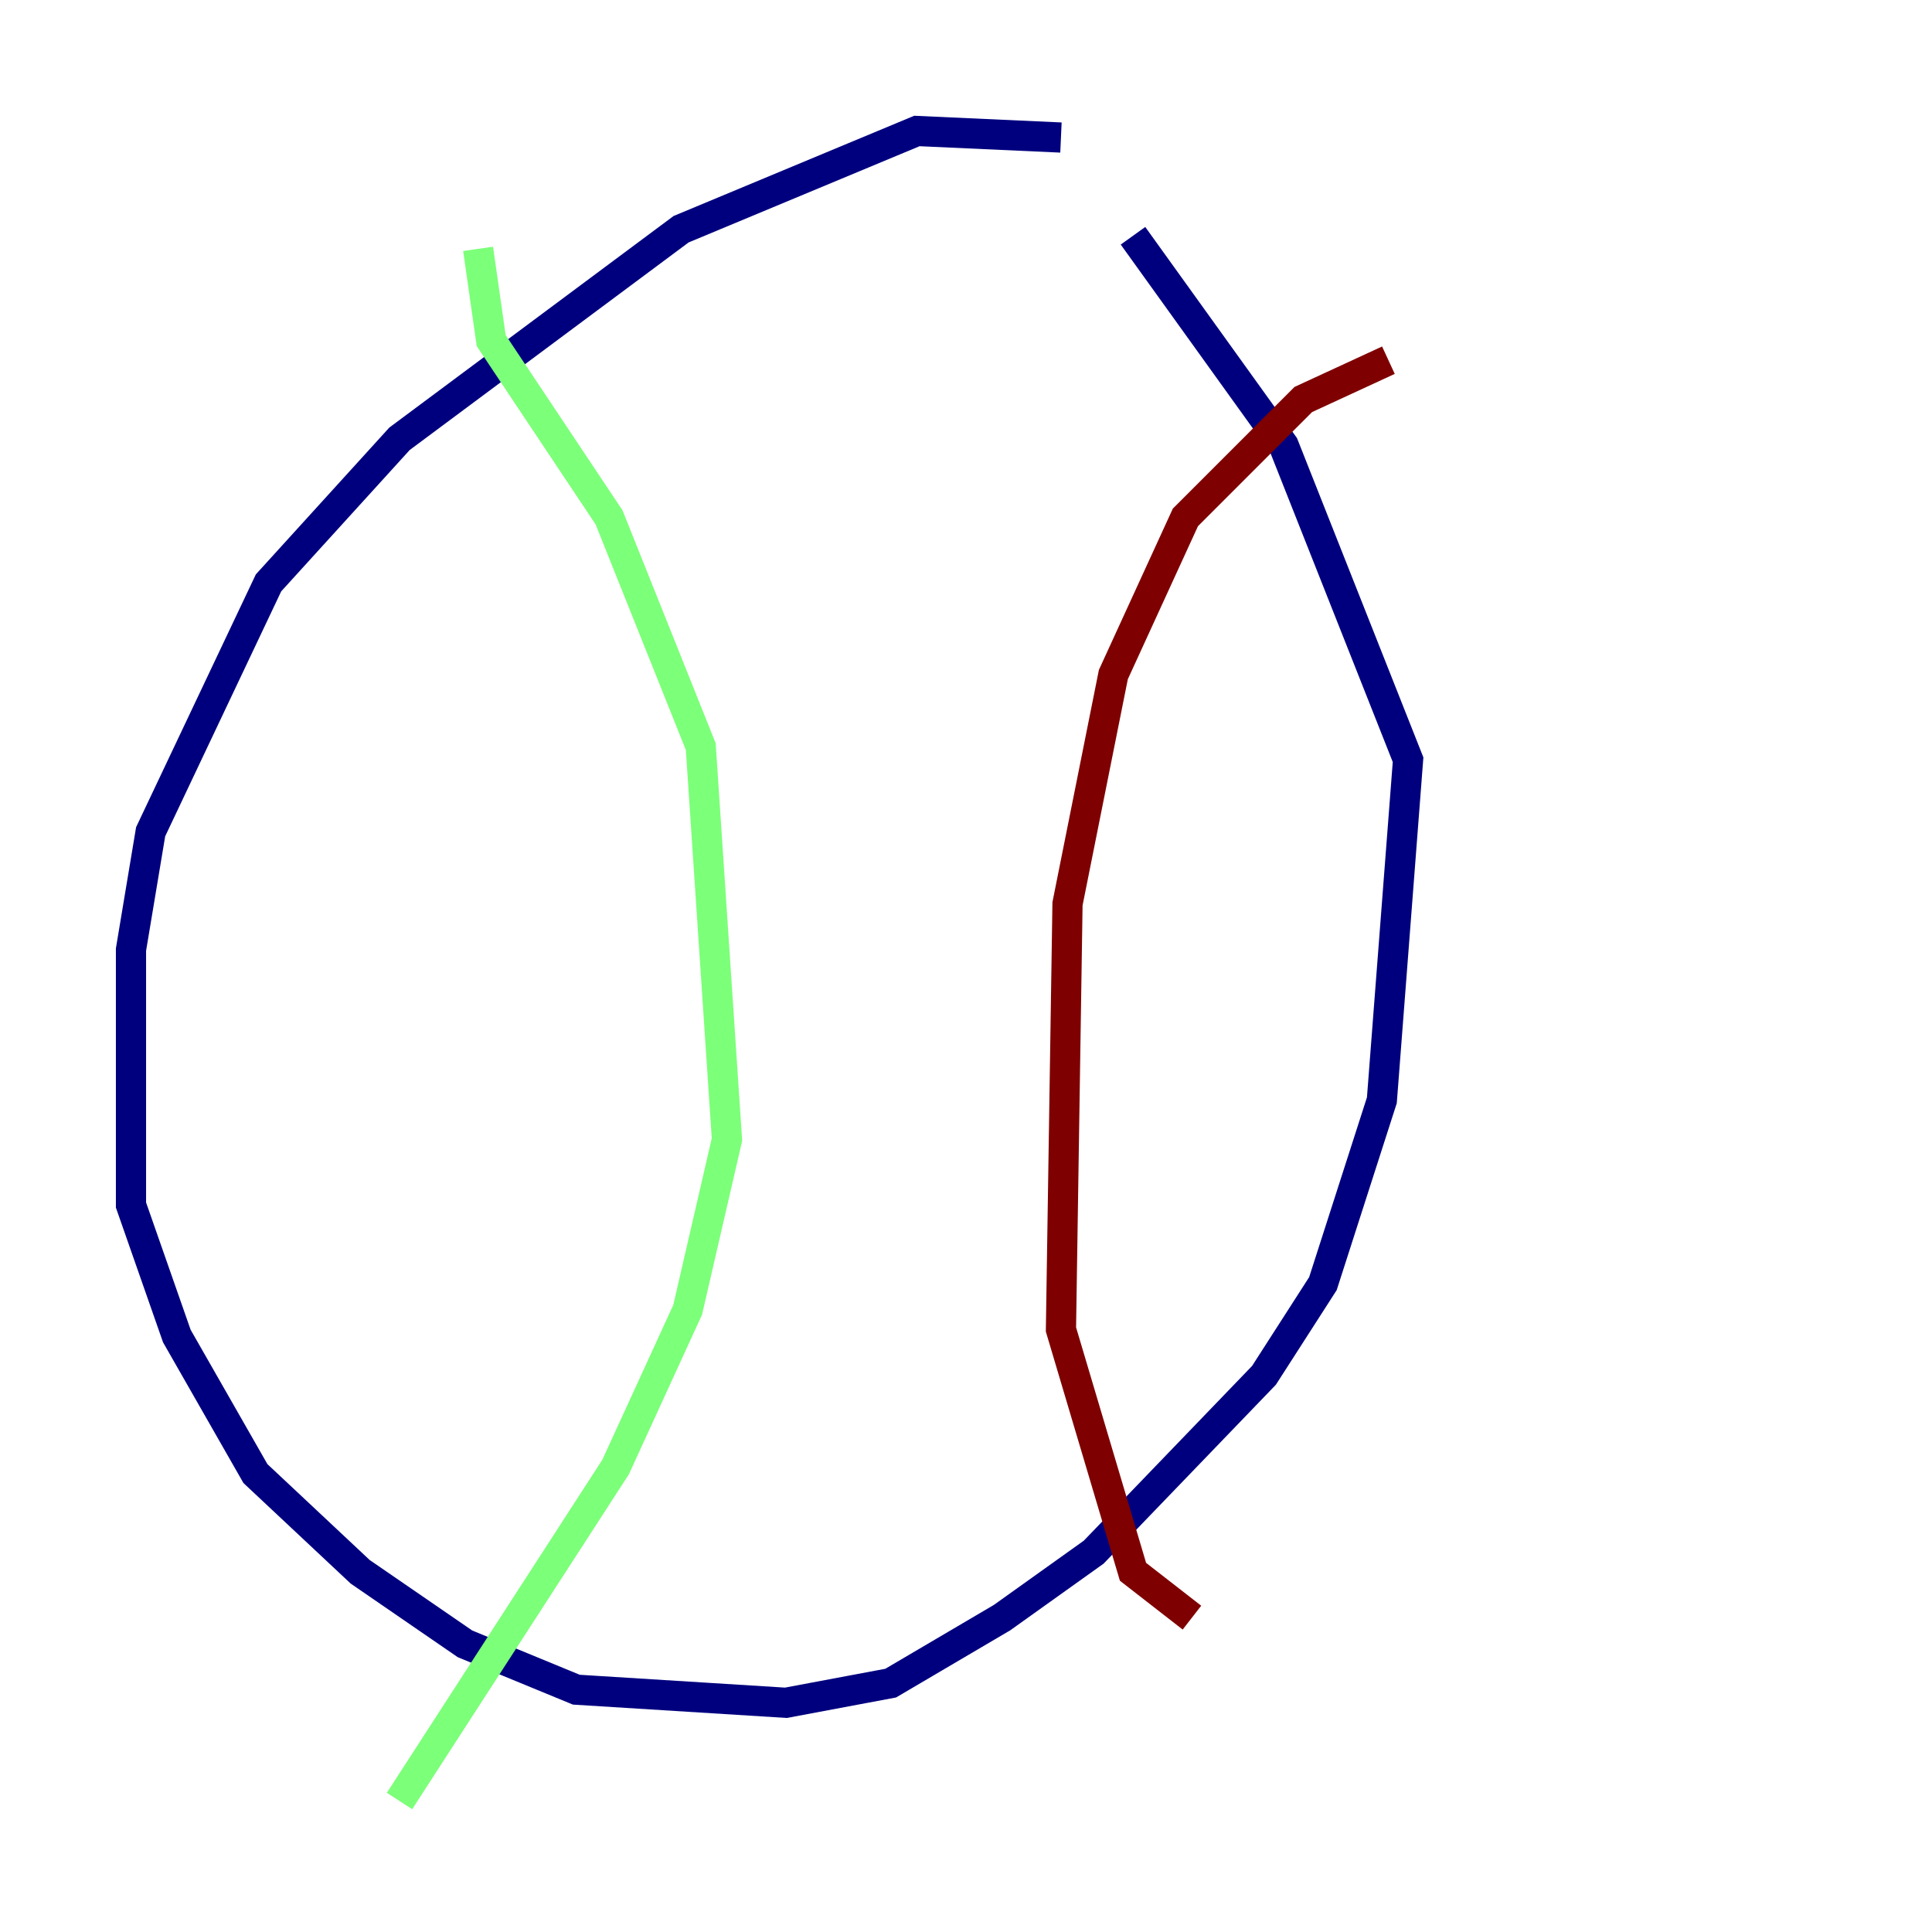<?xml version="1.0" encoding="utf-8" ?>
<svg baseProfile="tiny" height="128" version="1.2" viewBox="0,0,128,128" width="128" xmlns="http://www.w3.org/2000/svg" xmlns:ev="http://www.w3.org/2001/xml-events" xmlns:xlink="http://www.w3.org/1999/xlink"><defs /><polyline fill="none" points="70.291,9.112 60.746,8.678 45.125,15.186 26.468,29.071 17.79,38.617 9.98,55.105 8.678,62.915 8.678,79.837 11.715,88.515 16.922,97.627 23.864,104.136 30.807,108.909 38.183,111.946 52.068,112.814 59.01,111.512 66.386,107.173 72.461,102.834 83.742,91.119 87.647,85.044 91.552,72.895 93.288,50.332 85.044,29.505 75.064,15.62" stroke="#00007f" stroke-width="2" /><polyline fill="none" points="31.675,16.488 32.542,22.563 40.352,34.278 46.427,49.464 48.163,75.498 45.559,86.78 40.786,97.193 26.468,119.322" stroke="#7cff79" stroke-width="2" /><polyline fill="none" points="91.986,23.864 86.346,26.468 78.536,34.278 73.763,44.691 70.725,59.878 70.291,88.081 75.064,104.136 78.969,107.173" stroke="#7f0000" stroke-width="2" /></svg>